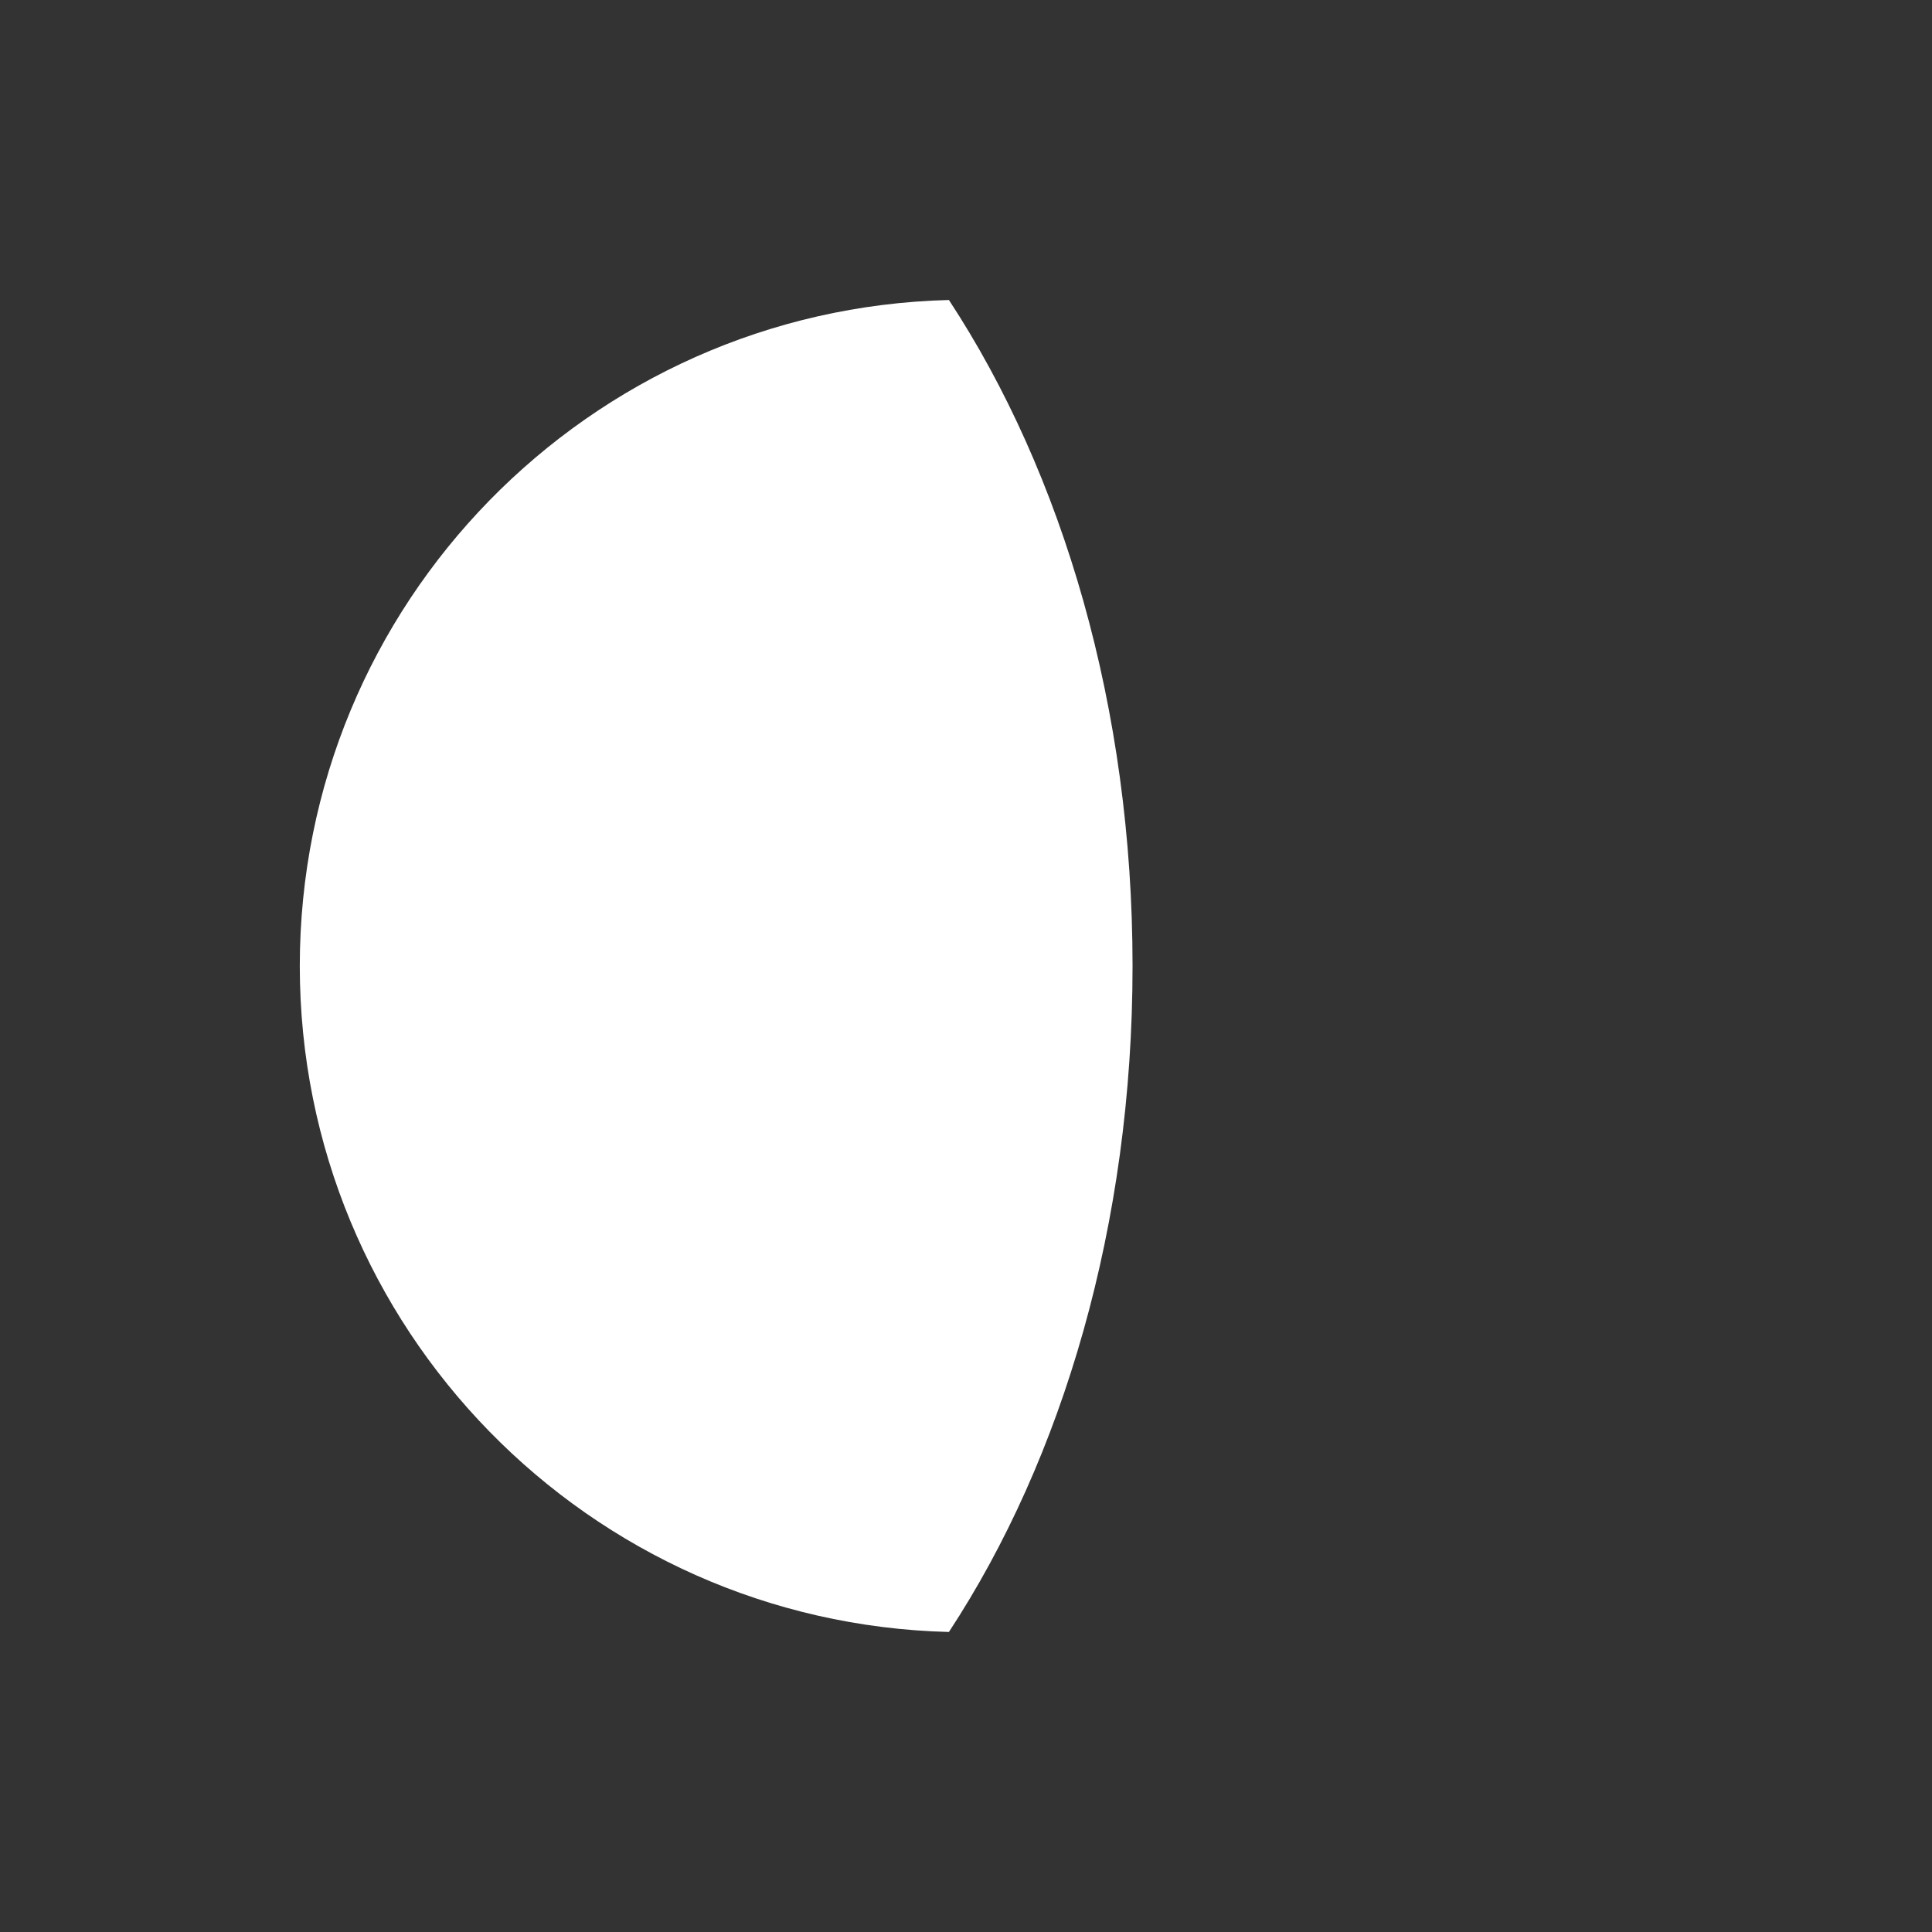 <svg width="58" height="58" viewBox="0 0 58 58" fill="none" xmlns="http://www.w3.org/2000/svg">
<rect x="0" y="0" width="58" height="58" fill="#333333" stroke="none"/>
<path fill-rule="evenodd" clip-rule="evenodd" d="M28.487 48.993C31.903 43.791 34 36.751 34 29C34 21.249 31.903 14.209 28.487 9.006C17.678 9.279 9 18.126 9 29C9 39.874 17.678 48.721 28.487 48.993Z" fill="white"/>
</svg>
